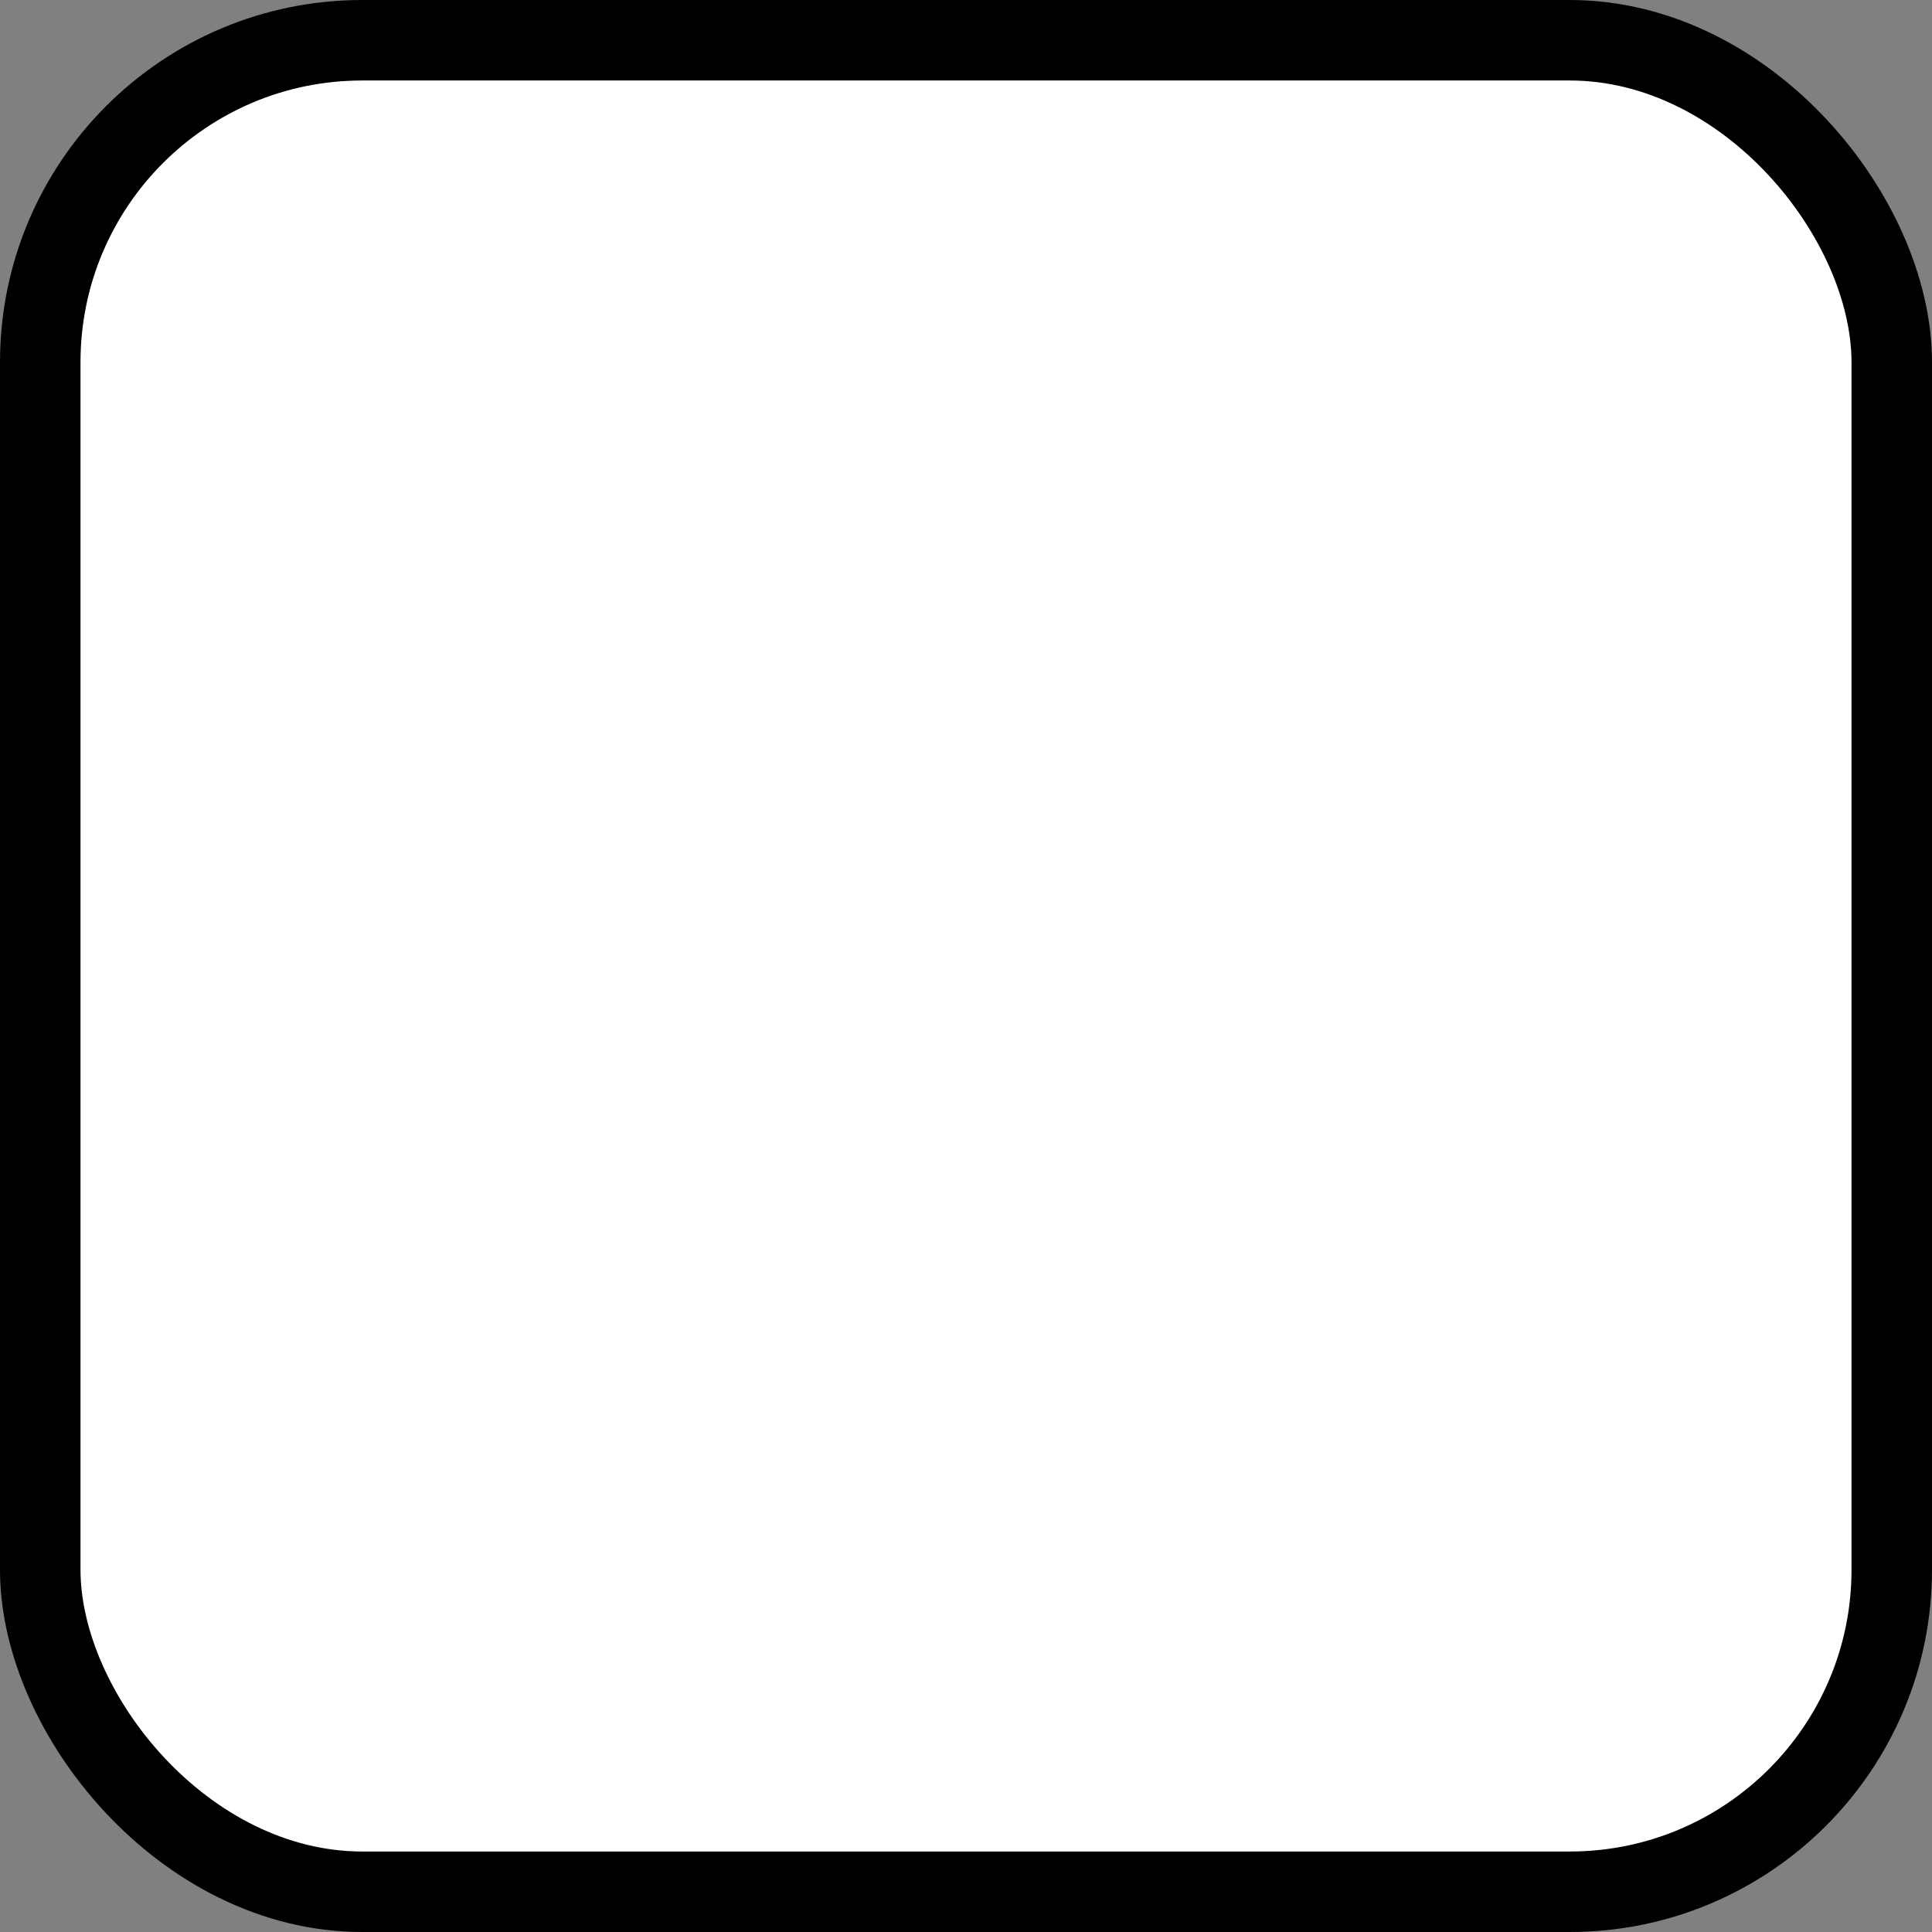 <svg width="24" height="24" viewBox="0 0 24 24">
    <rect x="0" y="0" width="24" height="24" fill="#808080" stroke="none"/>
    <rect width="23" height="23" x=".5" y=".5" fill="#FFF" fill-rule="evenodd" stroke="limestone" rx="4"/>
</svg>
